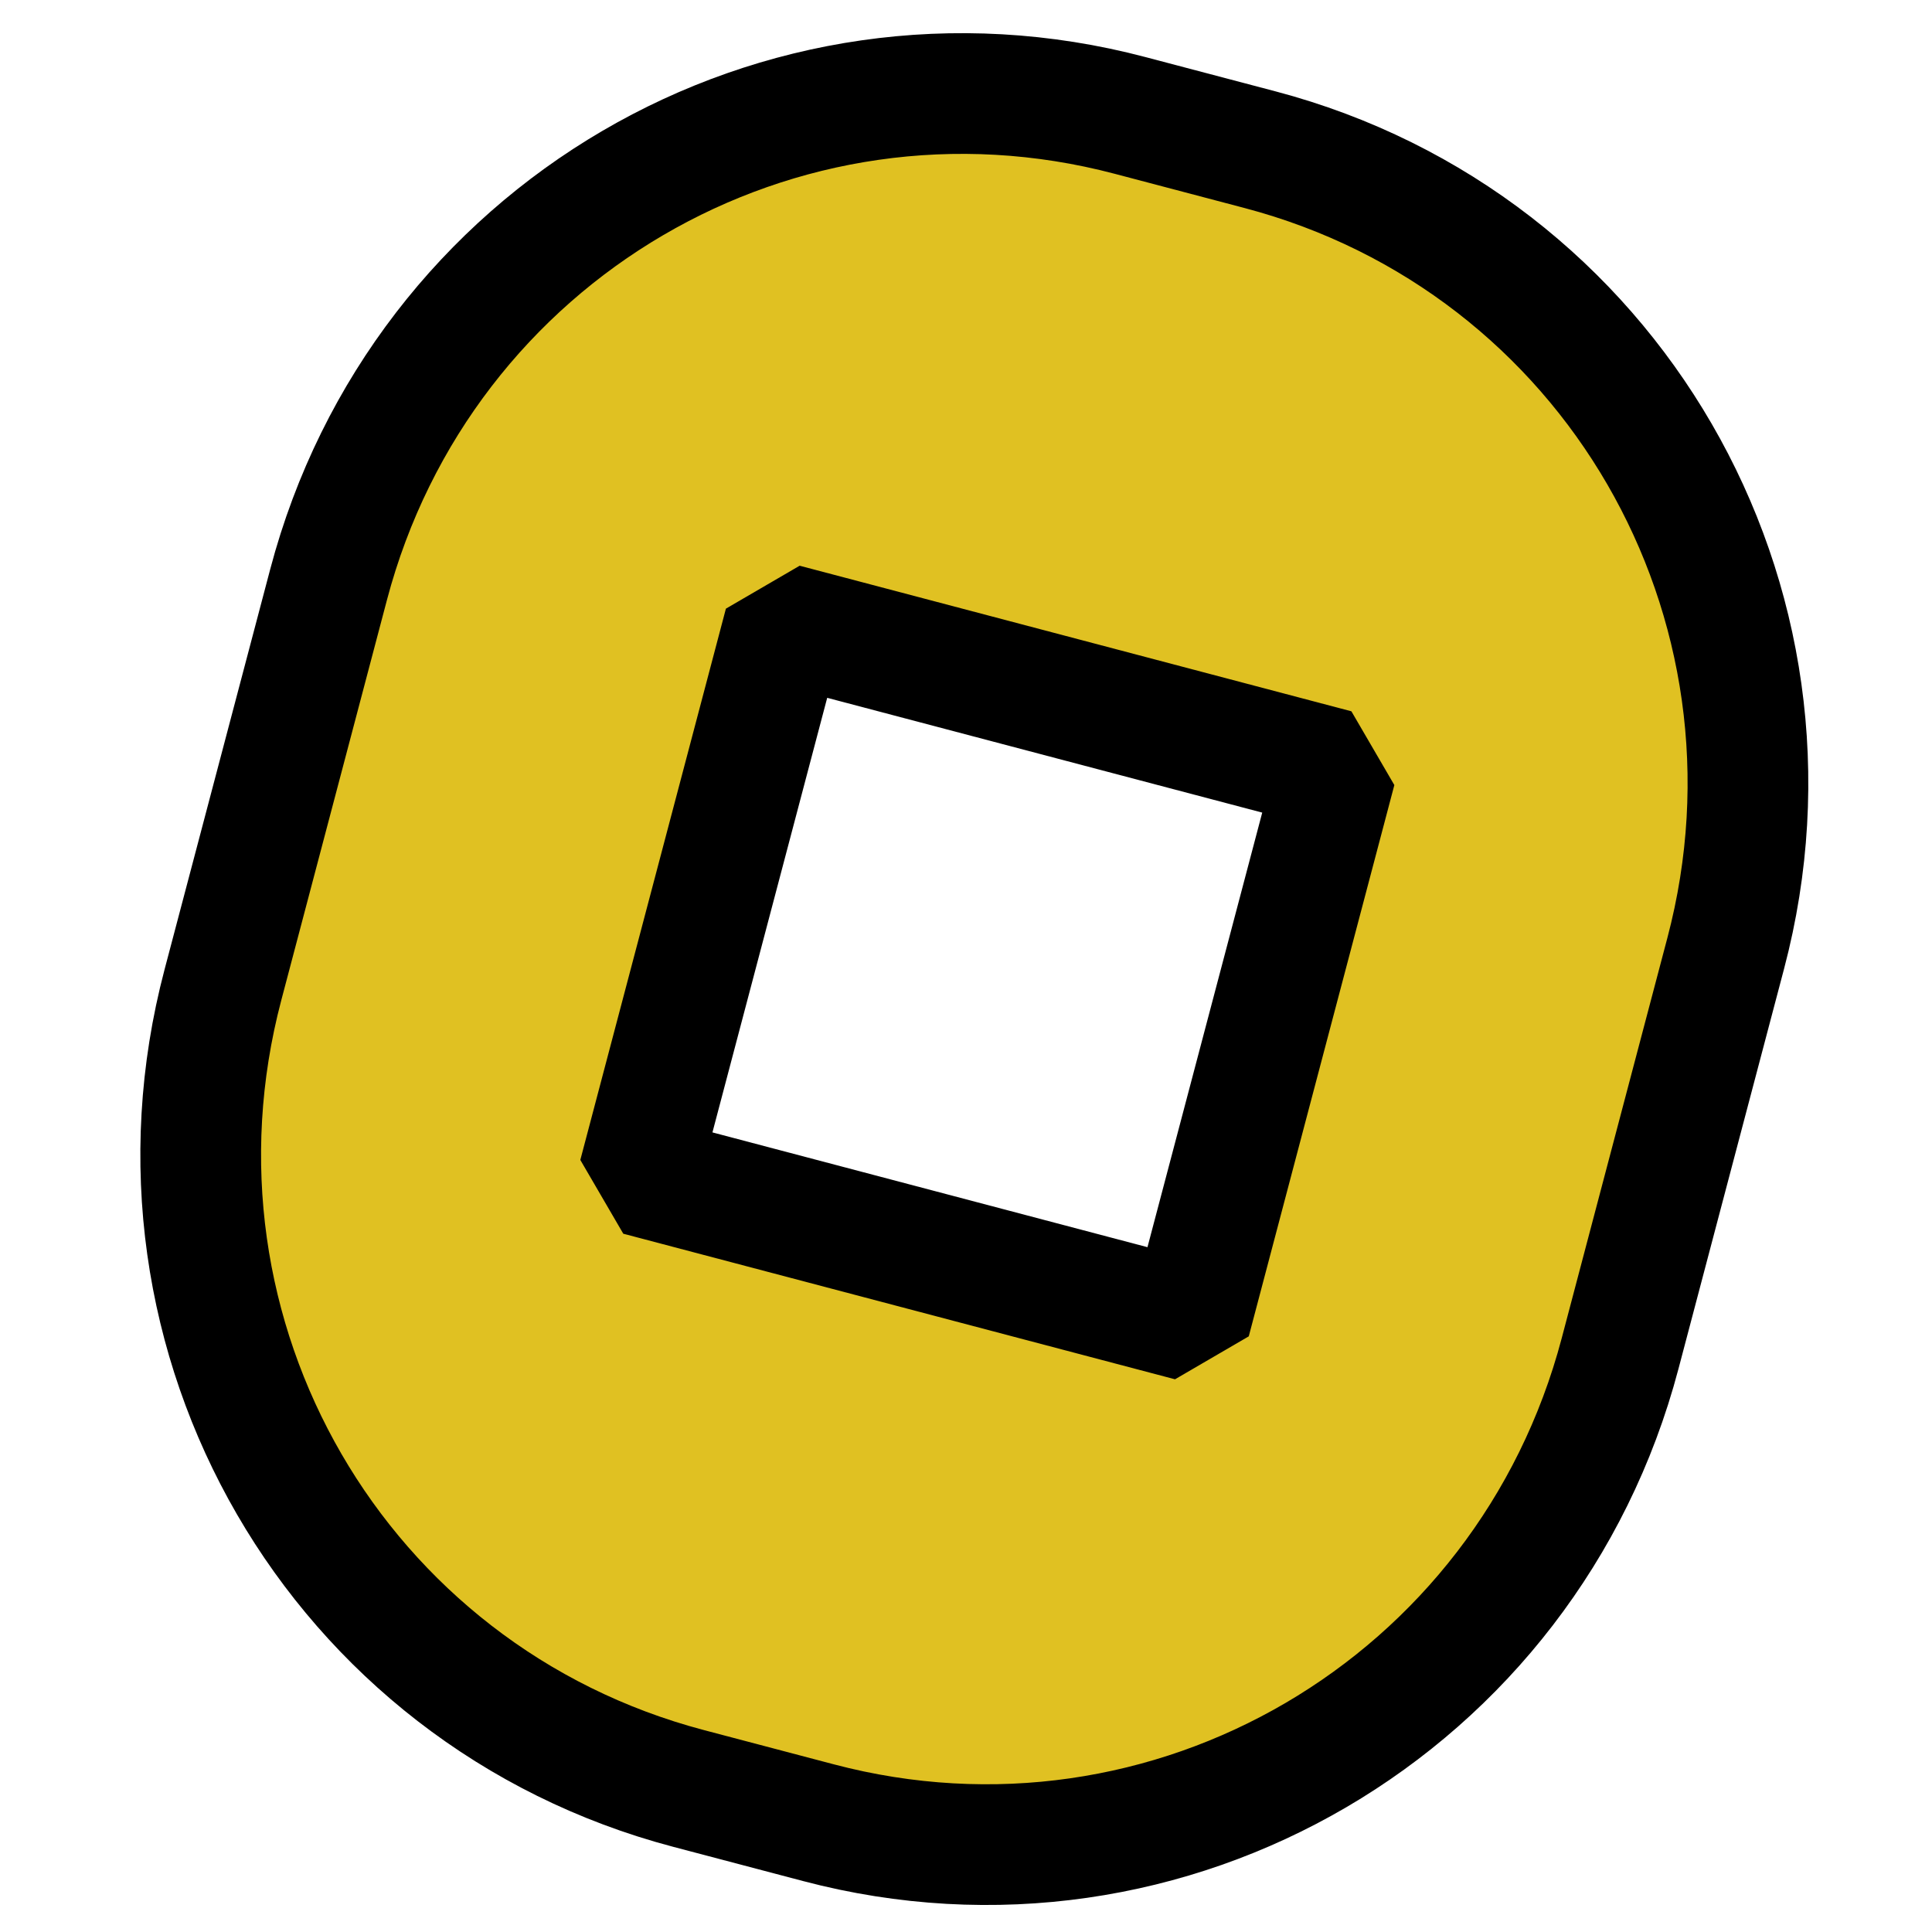 <?xml version="1.0" encoding="UTF-8"?>
<!-- Created with Inkscape (http://www.inkscape.org/) -->
<svg width="32" height="32" version="1.1" viewBox="0 0 8.467 8.467" xmlns="http://www.w3.org/2000/svg">
 <path d="m4.953 0.506c-1.538-0.406-3.105 0.511-3.513 2.056l-0.463 1.754c-0.408 1.545 0.502 3.116 2.041 3.522l0.569 0.15c1.538 0.406 3.105-0.511 3.513-2.056l0.463-1.754c0.408-1.545-0.502-3.116-2.041-3.522zm-1.516 2.229 2.418 0.638-0.638 2.416-2.418-0.638z" fill="#e0c122" stroke="#000" stroke-linecap="round" stroke-linejoin="bevel" stroke-width=".529"/>
</svg>
